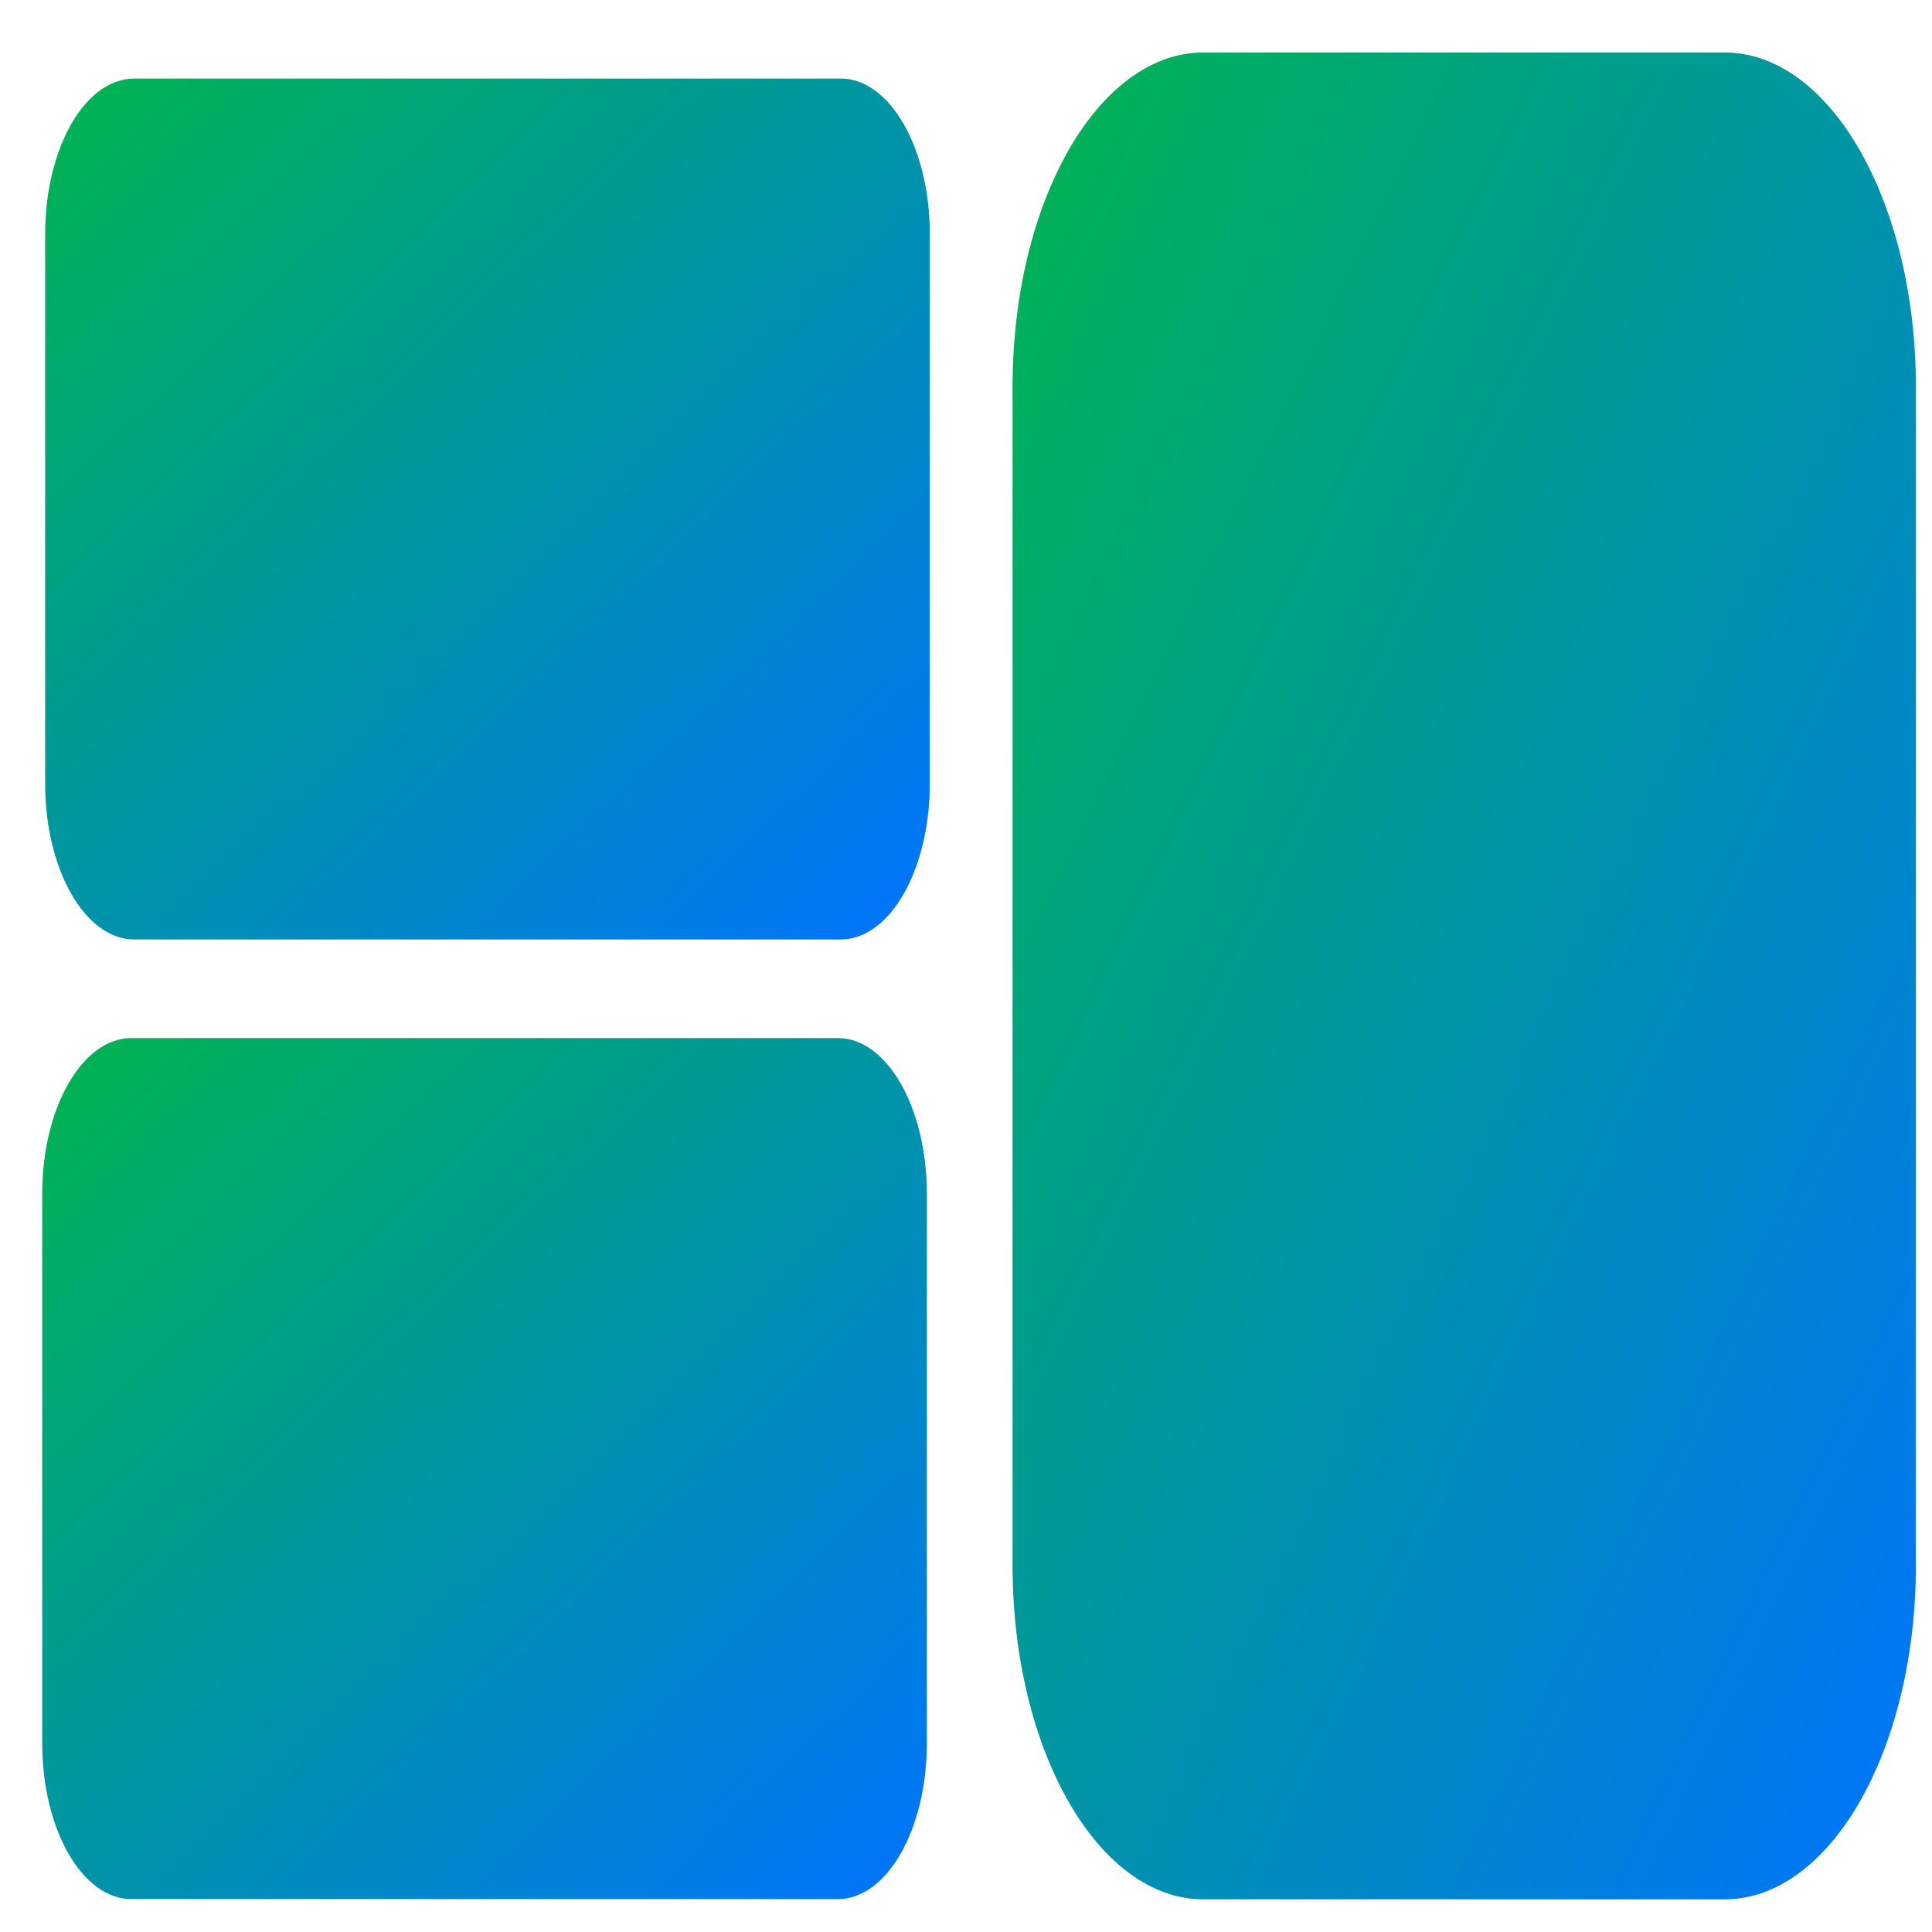 <svg xmlns="http://www.w3.org/2000/svg" xmlns:xlink="http://www.w3.org/1999/xlink" width="64" height="64" viewBox="0 0 64 64" version="1.1"><defs><linearGradient id="linear0" x1="0%" x2="100%" y1="0%" y2="100%"><stop offset="0%" style="stop-color:#00b54e; stop-opacity:1"/><stop offset="100%" style="stop-color:#0073ff; stop-opacity:1"/></linearGradient></defs><g id="surface1"><path style=" stroke:none;fill-rule:nonzero;fill:url(#linear0);" d="M 4.445 2.602 L 27.852 2.602 C 29.48 2.602 30.801 4.906 30.801 7.75 L 30.801 25.965 C 30.801 28.809 29.48 31.121 27.852 31.121 L 4.445 31.121 C 2.816 31.121 1.496 28.809 1.496 25.965 L 1.496 7.75 C 1.496 4.906 2.816 2.602 4.445 2.602 Z M 4.445 2.602 "/><path style=" stroke:none;fill-rule:nonzero;fill:url(#linear0);" d="M 4.352 34.387 L 27.758 34.387 C 29.383 34.387 30.703 36.691 30.703 39.543 L 30.703 57.75 C 30.703 60.598 29.383 62.91 27.758 62.91 L 4.352 62.91 C 2.723 62.91 1.398 60.598 1.398 57.75 L 1.398 39.543 C 1.398 36.691 2.723 34.387 4.352 34.387 Z M 4.352 34.387 "/><path style=" stroke:none;fill-rule:nonzero;fill:url(#linear0);" d="M 39.863 1.738 L 57.133 1.738 C 60.625 1.738 63.465 6.695 63.465 12.797 L 63.465 51.867 C 63.465 57.969 60.625 62.918 57.133 62.918 L 39.863 62.918 C 36.375 62.918 33.543 57.969 33.543 51.867 L 33.543 12.797 C 33.543 6.695 36.375 1.738 39.863 1.738 Z M 39.863 1.738 "/></g></svg>
